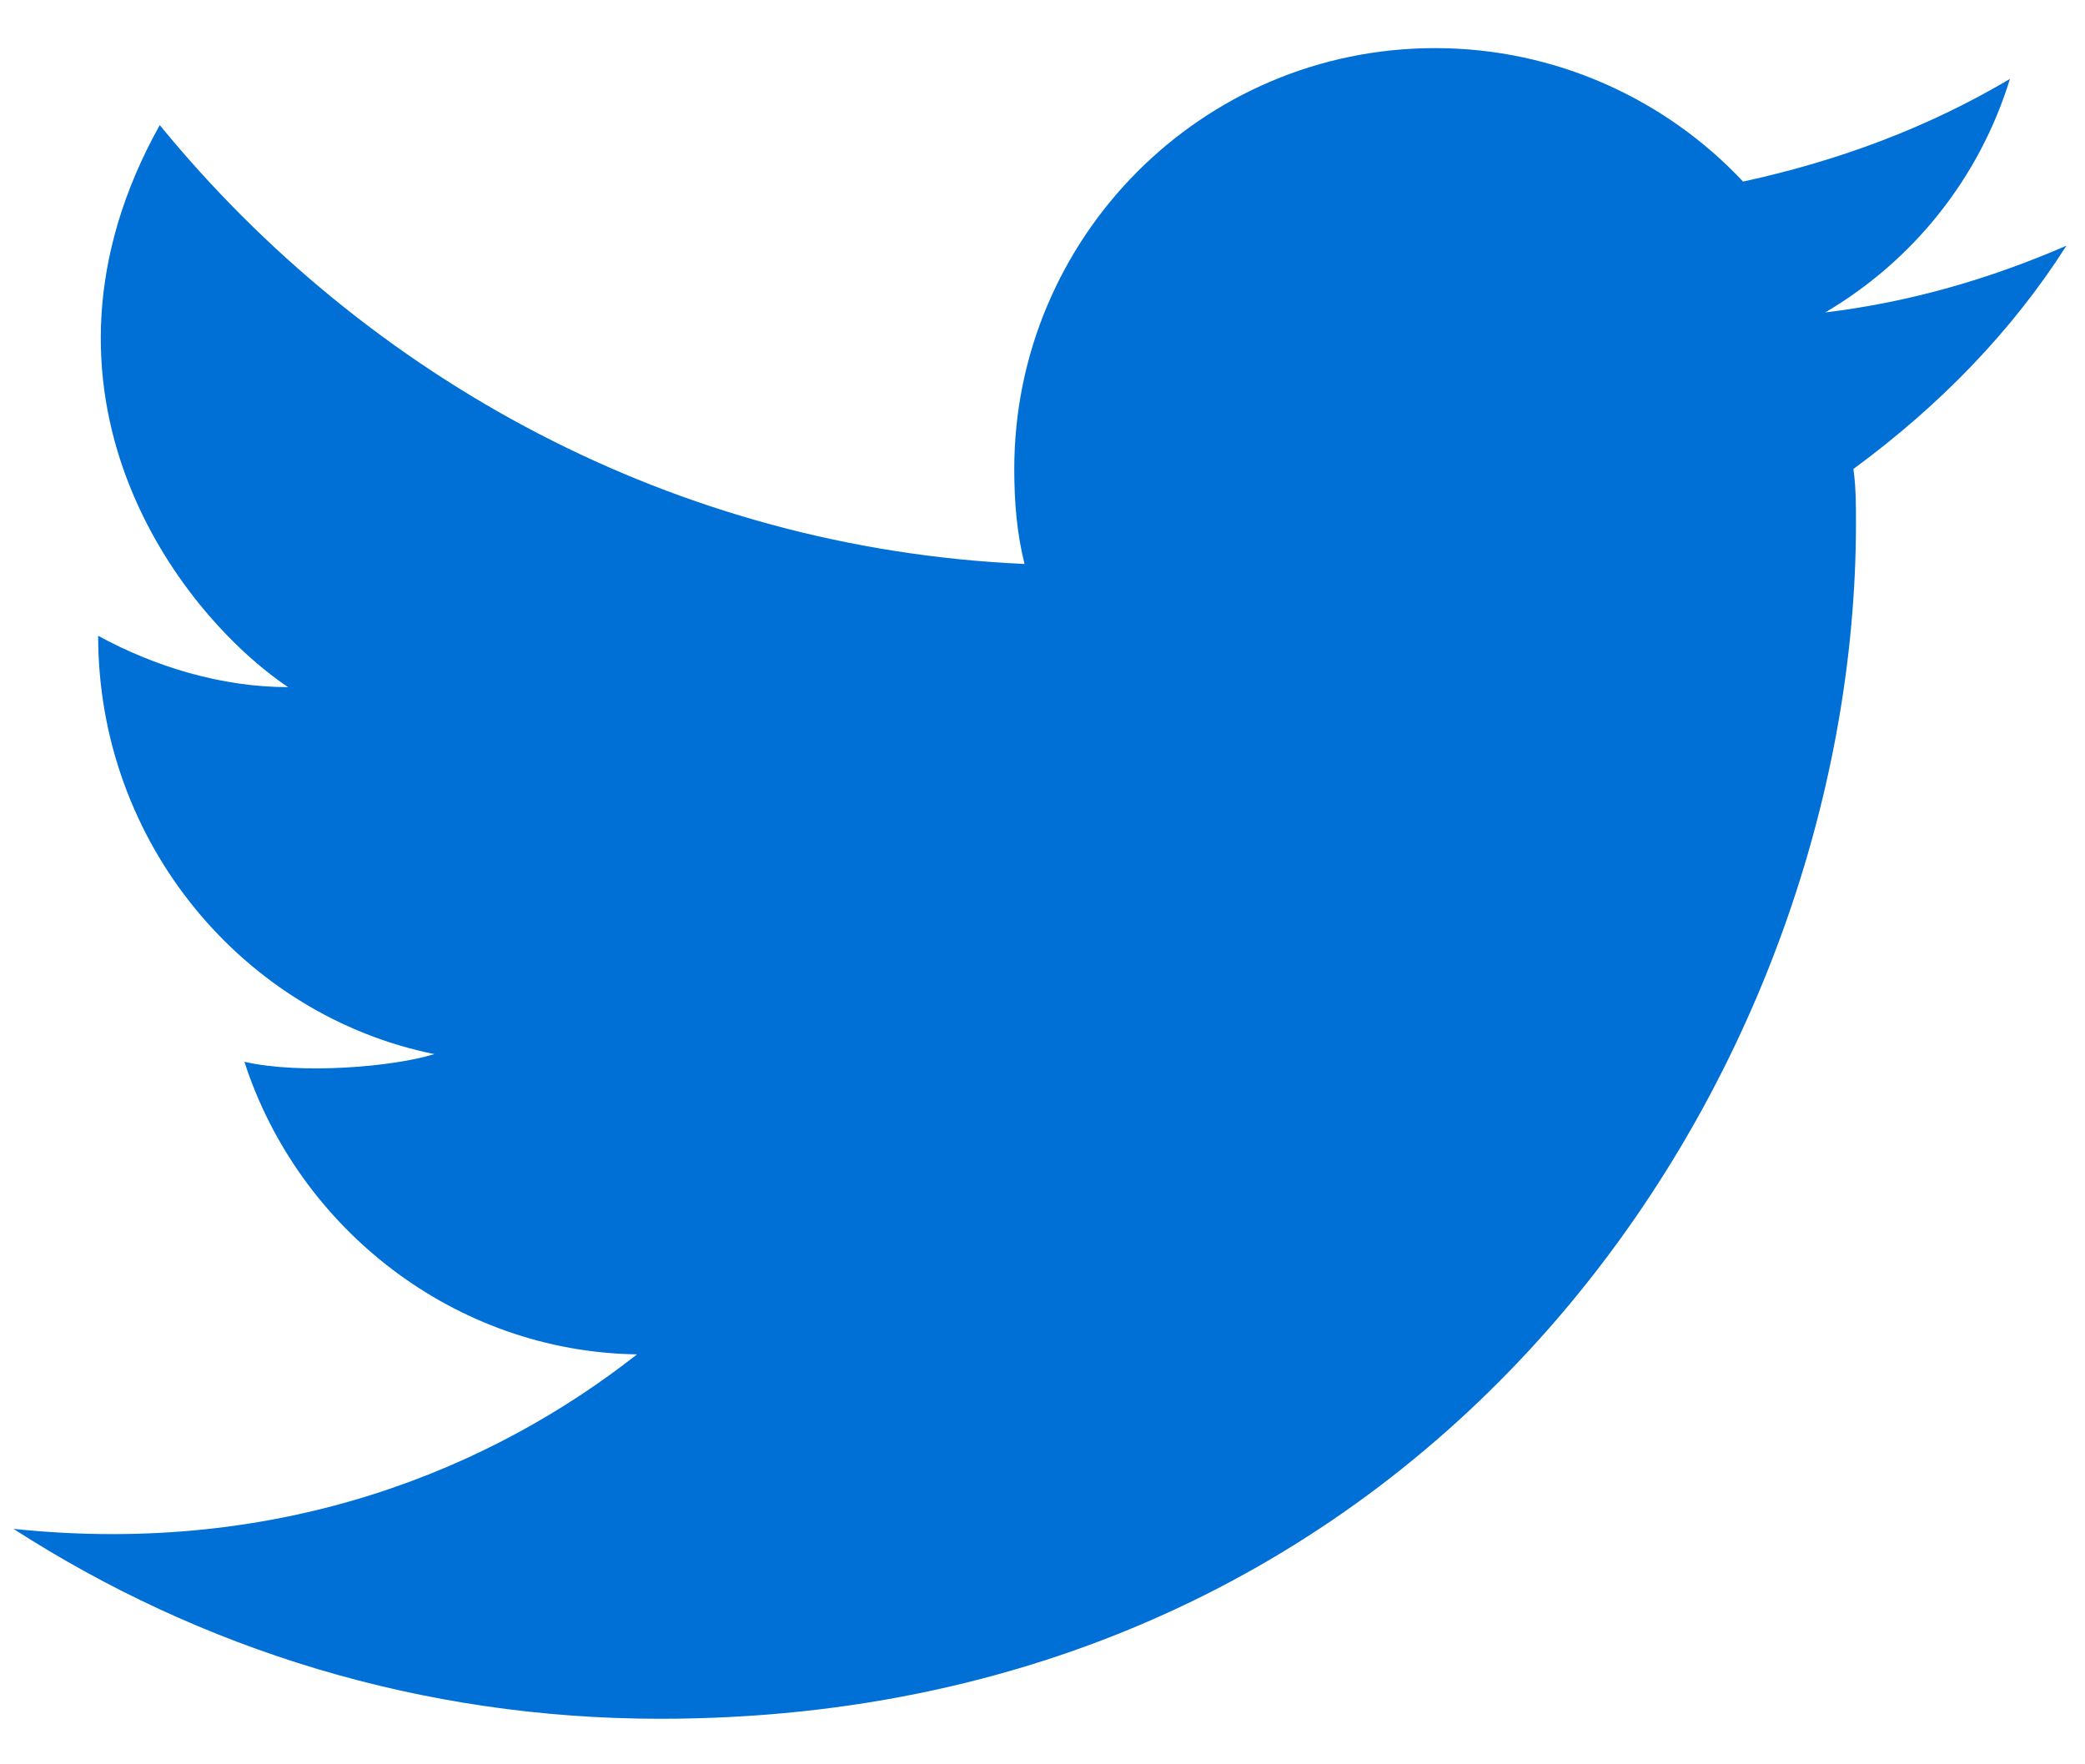 <svg width="26" height="22" viewBox="0 0 26 22" fill="none" xmlns="http://www.w3.org/2000/svg">
<path d="M25.768 3.064C24.808 3.48 23.816 3.768 22.76 3.896C23.848 3.256 24.68 2.232 25.064 0.984C24.04 1.592 22.92 2.008 21.736 2.264C20.776 1.24 19.4 0.6 17.896 0.6C14.984 0.6 12.648 2.968 12.648 5.848C12.648 6.264 12.68 6.648 12.776 7.032C8.424 6.84 4.584 4.728 1.992 1.56C0.136 4.888 2.216 7.64 3.592 8.568C2.76 8.568 1.928 8.312 1.224 7.928C1.224 10.52 3.048 12.664 5.416 13.144C4.904 13.304 3.752 13.4 3.048 13.24C3.72 15.32 5.672 16.856 7.944 16.888C6.152 18.296 3.528 19.416 0.168 19.064C2.504 20.568 5.256 21.432 8.232 21.432C17.896 21.432 23.144 13.432 23.144 6.52C23.144 6.296 23.144 6.072 23.112 5.848C24.2 5.048 25.096 4.12 25.768 3.064Z" fill="#006FD6"/>
</svg>
